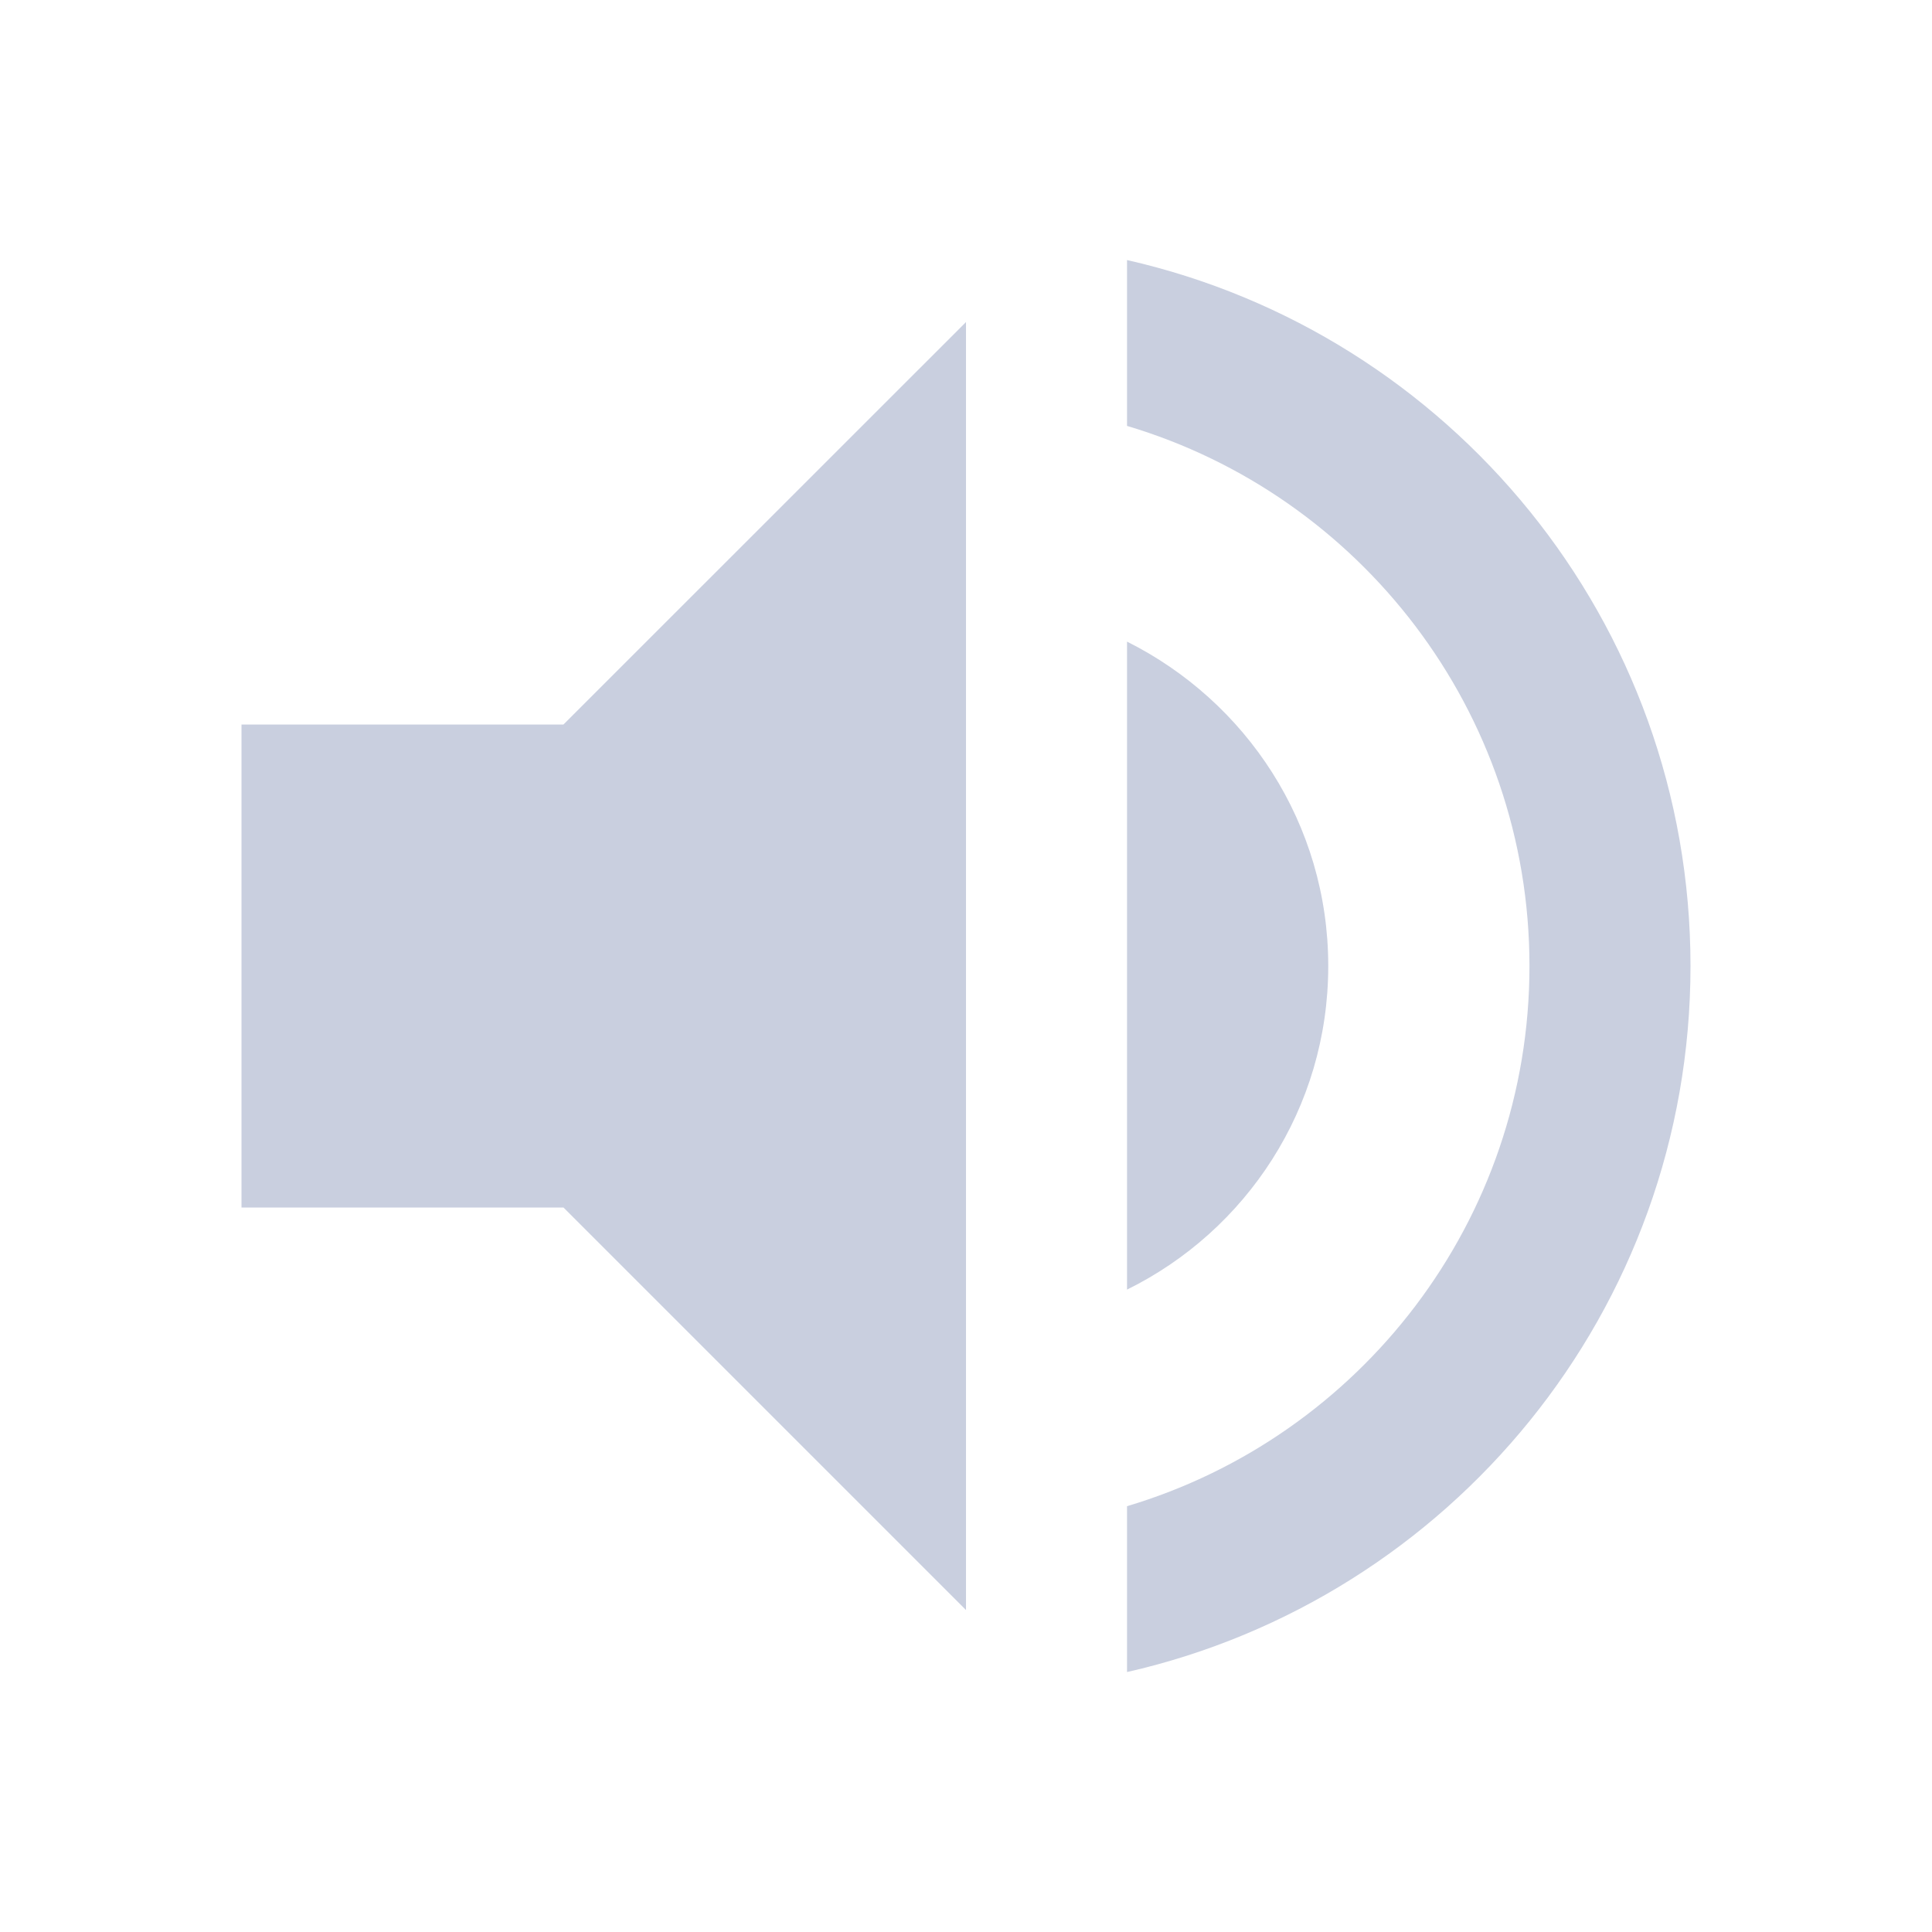 <svg width="20" height="20" viewBox="0 0 20 20" fill="none" xmlns="http://www.w3.org/2000/svg">
<g clip-path="url(#clip0_1207_3948)">
<path d="M2.5 7.5V12.5H5.833L10 16.667V3.334L5.833 7.5H2.5ZM13.75 10C13.75 8.525 12.9 7.259 11.667 6.642V13.35C12.9 12.742 13.75 11.475 13.75 10ZM11.667 2.692V4.409C14.075 5.125 15.833 7.359 15.833 10C15.833 12.642 14.075 14.875 11.667 15.592V17.309C15.008 16.55 17.5 13.567 17.5 10C17.5 6.434 15.008 3.45 11.667 2.692V2.692Z" fill="#C9CFDF"/>
</g>
<defs>
<clipPath id="clip0_1207_3948">
<rect width="20" height="20" fill="white"/>
</clipPath>
</defs>
</svg>
